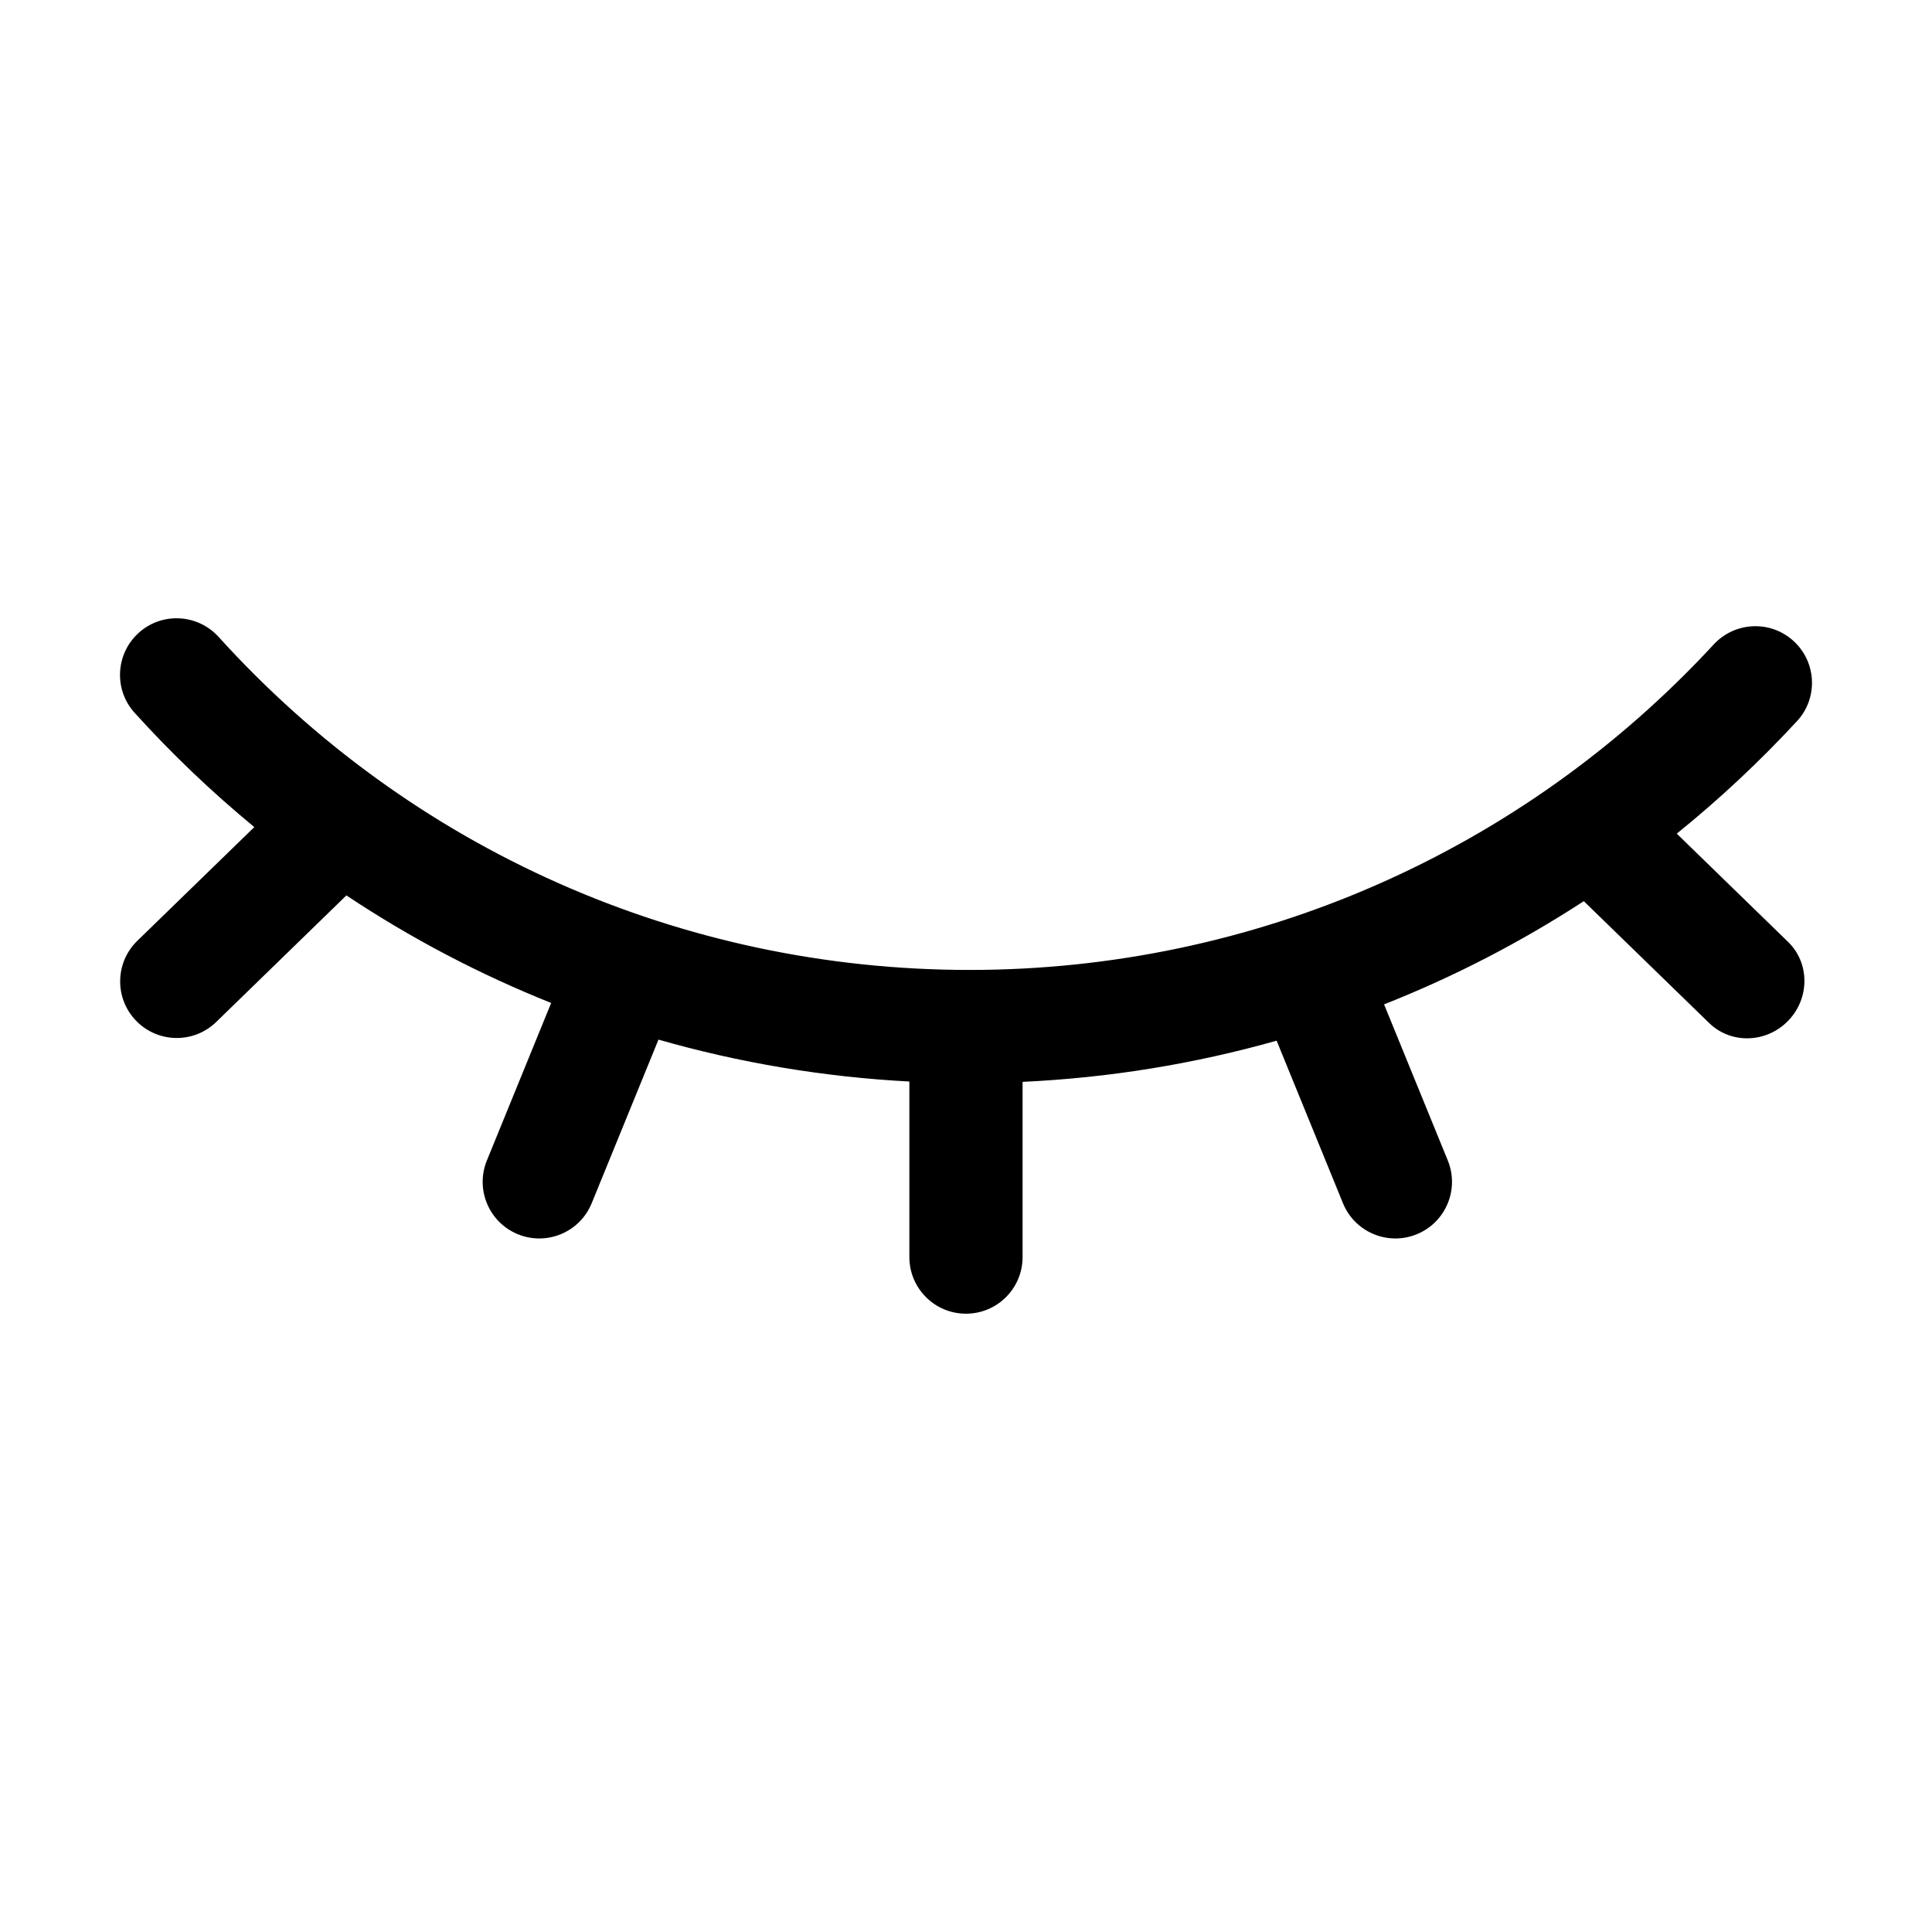 <?xml version="1.0" encoding="utf-8"?>
<!-- Generator: Adobe Illustrator 25.4.1, SVG Export Plug-In . SVG Version: 6.00 Build 0)  -->
<svg version="1.1" id="图层_1" xmlns="http://www.w3.org/2000/svg" xmlns:xlink="http://www.w3.org/1999/xlink" x="0px" y="0px"
	 viewBox="0 0 1024 1024" style="enable-background:new 0 0 1024 1024;" xml:space="preserve">
<style type="text/css">
	.st0{display:none;}
	.st1{display:inline;}
	.st2{display:inline;fill:none;}
</style>
<g class="st0">
	<path class="st1" d="M437.3,234.51l-152.05,46.32c-17.14,5.22-26.8,23.35-21.58,40.48c4.26,13.99,17.12,22.99,31.02,22.99
		c3.13,0,6.32-0.46,9.46-1.42l152.05-46.32c17.14-5.22,26.8-23.35,21.58-40.48C472.56,238.95,454.43,229.29,437.3,234.51z"/>
	<path class="st1" d="M437.3,362.11l-152.05,46.32c-17.14,5.22-26.8,23.35-21.58,40.48c4.26,13.99,17.12,22.99,31.02,22.99
		c3.13,0,6.32-0.46,9.46-1.42l152.05-46.32c17.14-5.22,26.8-23.35,21.58-40.48C472.56,366.54,454.43,356.88,437.3,362.11z"/>
	<path class="st1" d="M437.3,489.7l-152.05,46.32c-17.14,5.22-26.8,23.35-21.58,40.48c4.26,13.99,17.12,22.99,31.02,22.99
		c3.13,0,6.32-0.46,9.46-1.42l152.05-46.32c17.14-5.22,26.8-23.35,21.58-40.48C472.56,494.13,454.43,484.47,437.3,489.7z"/>
	<path class="st1" d="M649.33,450.65l65.96,19.46c3.06,0.9,6.15,1.33,9.19,1.33c14.01,0,26.93-9.15,31.1-23.27
		c5.07-17.18-4.75-35.22-21.93-40.29l-65.96-19.46c-17.19-5.07-35.22,4.75-40.29,21.93C622.33,427.54,632.15,445.58,649.33,450.65z"
		/>
	<path class="st1" d="M741.23,960.18c-120.44,0-218.42-97.98-218.42-218.42s97.98-218.42,218.42-218.42s218.42,97.98,218.42,218.42
		S861.67,960.18,741.23,960.18z M741.23,599.03c-78.7,0-142.73,64.03-142.73,142.73s64.03,142.73,142.73,142.73
		s142.73-64.03,142.73-142.73S819.93,599.03,741.23,599.03z"/>
	<path class="st1" d="M494.66,829.34H223.3V238.06c0-2.94,1.88-5.51,4.69-6.4l289.32-91.76c2.68-0.85,4.74,0.06,6,0.98
		c1.25,0.92,2.75,2.6,2.75,5.42v446.74c20.08-28.97,45.85-53.71,75.69-72.58V303.52l179.49,56.92v122.7
		c26.78,4.13,52.22,12.34,75.69,23.96V359.12c0-32.34-20.71-60.64-51.54-70.42l-203.64-64.58v-77.81c0-26.57-12.3-50.81-33.73-66.5
		c-21.44-15.69-48.26-20.08-73.58-12.05L205.1,159.51c-34.39,10.91-57.49,42.47-57.49,78.55v591.28H104.9
		c-22.39,0-40.55,18.15-40.55,40.55v0c0,22.39,18.15,40.55,40.55,40.55l433.76-3.23C519.82,884.18,504.83,857.9,494.66,829.34z"/>
	<path class="st1" d="M812.91,703.91h-33.83v-33.83c0-20.9-16.94-37.84-37.84-37.84s-37.84,16.94-37.84,37.84v33.83h-33.83
		c-20.9,0-37.84,16.94-37.84,37.84c0,20.9,16.94,37.84,37.84,37.84h33.83v33.83c0,20.9,16.94,37.84,37.84,37.84
		s37.84-16.94,37.84-37.84V779.6h33.83c20.9,0,37.84-16.94,37.84-37.84C850.75,720.86,833.81,703.91,812.91,703.91z"/>
</g>
<g class="st0">
	<path class="st1" d="M205.57,292.97c0-20.71,16.79-37.5,37.5-37.5h367.41c20.71,0,37.5,16.79,37.5,37.5v0
		c0,20.71-16.79,37.5-37.5,37.5H243.07C222.36,330.47,205.57,313.68,205.57,292.97L205.57,292.97z"/>
	<path class="st1" d="M427.32,664.72c0,20.71-16.79,37.5-37.5,37.5H243.07c-20.71,0-37.5-16.79-37.5-37.5v0
		c0-20.71,16.79-37.5,37.5-37.5h146.75C410.53,627.22,427.32,644.01,427.32,664.72L427.32,664.72z"/>
	<path class="st1" d="M488.19,478.85c0,20.71-16.79,37.5-37.5,37.5H243.07c-20.71,0-37.5-16.79-37.5-37.5v0
		c0-20.71,16.79-37.5,37.5-37.5h207.62C471.4,441.34,488.19,458.13,488.19,478.85L488.19,478.85z"/>
	<path class="st1" d="M811.07,627.01v184.49c0,39.84-29.75,72.26-66.32,72.26H208.88c-36.57,0-66.32-32.42-66.32-72.26V212.51
		c0-39.84,29.75-72.26,66.32-72.26h535.87c36.57,0,66.32,32.42,66.32,72.26v62.75c12.95-9.53,28.53-14.68,44.9-14.68
		c10.94,0,21.51,2.32,31.19,6.68v-54.75c0-81.8-63.88-148.35-142.41-148.35H208.88c-78.52,0-142.41,66.55-142.41,148.35v598.99
		c0,81.8,63.88,148.35,142.41,148.35h535.87c78.52,0,142.41-66.55,142.41-148.35V550.92L811.07,627.01z"/>
	<path class="st1" d="M948.01,382.63l-69.08-69.07c-12.69-12.68-33.25-12.68-45.93,0l-65.08,65.1L502.07,644.51
		c-4.06,4.05-7.32,11.87-7.32,17.52v94.54c-0.04,2.73,1.02,5.35,2.94,7.28c1.92,1.93,4.54,3,7.27,2.97h94.6
		c5.83,0,13.48-3.28,17.51-7.32l330.94-330.94C960.7,415.88,960.7,395.32,948.01,382.63z M860.35,405.12L745.19,520.26
		c-3.8,3.8-8.97,5.93-14.35,5.92c-5.38-0.01-10.53-2.16-14.32-5.99c-7.87-7.93-7.9-20.72-0.06-28.69l115.18-115.14h-0.02
		c3.81-3.8,8.97-5.94,14.35-5.93c5.38,0.01,10.53,2.17,14.32,5.99C868.16,384.37,868.19,397.16,860.35,405.12z"/>
</g>
<g class="st0">
	<path class="st1" d="M744.11,160.28C682.12,98.29,599.7,64.16,512.03,64.16c-87.67,0-170.09,34.14-232.08,96.13
		c-61.99,61.99-96.13,144.41-96.13,232.08l0,0.23c-1.49,64.68,22.42,137.56,73.11,222.8c42.58,71.61,98.2,142.37,147.27,204.8
		c29.19,37.14,56.77,72.23,78.29,103.22l25.29,36.42l26.28-35.72c21.36-29.02,46.99-60.58,74.12-93.99
		c50.27-61.9,107.24-132.06,151.53-204.59c52.51-85.99,78.84-161.88,80.51-232.05l0.01-0.36c0-0.26,0.01-0.51,0.01-0.77
		C840.24,304.69,806.1,222.27,744.11,160.28z M247.22,392.15c0.12-145.91,118.89-264.6,264.81-264.6
		c145.94,0,264.74,118.73,264.81,264.59l0,0.09c-3.29,133.7-122.27,280.21-217.87,397.94l-0.09,0.11
		c-17.5,21.55-34.16,42.07-49.71,61.93c-16.92-22.58-35.55-46.28-55.12-71.18c-93.52-118.98-209.9-267.05-206.83-387.41l0.01-0.81
		C247.23,392.58,247.23,392.37,247.22,392.15z"/>
	<path class="st1" d="M512,201.91c-91.27,0-165.52,74.25-165.52,165.52c0,91.27,74.25,165.52,165.52,165.52
		c91.27,0,165.52-74.25,165.52-165.52C677.52,276.16,603.27,201.91,512,201.91z M614.12,367.43c0,56.31-45.81,102.12-102.12,102.12
		c-56.31,0-102.12-45.81-102.12-102.12c0-56.31,45.81-102.12,102.12-102.12C568.31,265.31,614.12,311.12,614.12,367.43z"/>
	<rect x="346.43" y="152.91" class="st2" width="330.64" height="525.71"/>
</g>
<g class="st0">
	<path class="st1" d="M361.37,648.2c-14.42-2.34-28.45-5.59-41.99-9.68L224,692.82l23.7-86.34
		c-69.68-42.94-114.88-111.89-114.88-189.64c0-130.19,126.69-235.74,282.97-235.74c107.82,0,201.55,50.24,249.31,124.16
		c1.4-0.02,2.79-0.04,4.19-0.04c26.28,0,52.12,2.84,77.04,8.33c-2.72-6.52-5.67-12.99-8.92-19.38
		c-18.48-36.4-44.66-68.86-77.83-96.49c-32.25-26.87-69.58-47.88-110.96-62.46c-42.2-14.87-86.89-22.41-132.84-22.41
		s-90.65,7.54-132.84,22.41c-41.38,14.58-78.71,35.6-110.96,62.46c-33.16,27.63-59.35,60.09-77.83,96.49
		c-19.67,38.73-29.64,80.01-29.64,122.68c0,25.61,3.68,51.08,10.94,75.7c6.98,23.68,17.27,46.6,30.6,68.12
		c16.65,26.9,38.14,51.63,63.33,73.09l-11.25,40.99l-43.65,159.01l143.3-81.57l71.33-40.6c20.75,4.54,41.96,7.43,63.44,8.64
		c-4.42-7.09-8.52-14.36-12.26-21.82C372.16,682.11,365.85,665.35,361.37,648.2z"/>
	<path class="st1" d="M935.16,482.8c-15.2-30.37-36.77-57.47-64.1-80.56c-32.81-27.71-71.94-47.9-114.47-59.55
		c-24.73-6.77-50.6-10.66-77.06-11.45c-3.4-0.1-6.81-0.17-10.23-0.17c-75.78,0-147.44,25.28-201.76,71.17
		c-27.33,23.09-48.9,50.19-64.1,80.56c-16.13,32.22-24.31,66.54-24.31,102c0,22.8,3.4,45.13,10.1,66.73
		c3.72,11.99,8.45,23.77,14.21,35.27c5.93,11.84,12.84,23.18,20.66,33.98c12.25,16.91,26.76,32.49,43.44,46.58
		c54.33,45.9,125.98,71.17,201.76,71.17c23.98,0,47.81-2.56,70.84-7.6l4.78-1.05l146.38,81.32L874,764.9l4.9-4.48
		c19.68-17.98,36.14-38.19,48.91-60.06c10.18-17.44,18.04-35.93,23.36-54.96c5.51-19.74,8.31-40.12,8.31-60.6
		C959.47,549.34,951.29,515.03,935.16,482.8z M815.32,740.14l8.29,70.13l-71.6-39.78c-25.73,8.18-53.6,12.67-82.71,12.67
		c-129.68,0-234.81-88.81-234.81-198.36c0-109.55,105.13-198.37,234.81-198.37s234.81,88.81,234.81,198.37
		C904.11,647.73,869.42,703.8,815.32,740.14z"/>
	<circle class="st1" cx="328.32" cy="335.51" r="36.14"/>
	<circle class="st1" cx="596.91" cy="526.9" r="32.03"/>
	<circle class="st1" cx="749.69" cy="526.9" r="32.03"/>
	<g class="st1">
		<path d="M537.77,358.45c-8.96,3.98-17.69,8.36-26.17,13.16C522.14,371.1,531.49,366.09,537.77,358.45z"/>
		<path d="M545.08,327.5c-3.65-16.1-18.03-28.13-35.24-28.13c-19.96,0-36.14,16.18-36.14,36.14c0,9,3.3,17.23,8.75,23.56
			C501.99,346.4,522.99,335.82,545.08,327.5z"/>
	</g>
</g>
<g class="st0">
	<path class="st1" d="M923.89,64.74H100.12c-19.98,0-37.45,17.47-37.45,37.45c0,19.97,17.47,37.44,37.45,37.44h823.77
		c19.97,0,37.44-17.47,37.44-37.44C961.33,82.21,943.86,64.74,923.89,64.74L923.89,64.74z"/>
	<path class="st1" d="M838.15,661.76c-16.23,16.23-42.56,16.23-58.79,0L592.23,474.64v444.49c0,22.15-17.96,40.13-40.11,40.13
		h-80.24c-22.15,0-40.13-17.98-40.13-40.13V474.64L244.63,661.76c-16.24,16.23-42.55,16.23-58.78,0l-58.81-58.81
		c-16.23-16.24-16.23-42.55,0-58.79L458.4,212.81c1.43-1.43,27.21-17.19,53.15-17.2c26.22-0.01,52.61,15.76,54.04,17.2
		l331.36,331.36c16.24,16.25,16.24,42.56,0,58.79L838.15,661.76z"/>
</g>
<g class="st0">
	<path class="st1" d="M744.03,932.37L485.66,752.5H232.91c-91.7,0-166.31-74.54-166.31-166.16v-328.4
		c0-91.7,74.6-166.31,166.31-166.31h558.18c91.7,0,166.3,74.6,166.3,166.31v328.26c0,91.7-74.6,166.31-166.3,166.31h-47.06V932.37z
		 M232.91,161.63c-53.1,0-96.31,43.2-96.31,96.31v328.4c0,53.02,43.2,96.16,96.31,96.16h274.72l166.4,115.85V682.5h117.06
		c53.1,0,96.3-43.2,96.3-96.31V257.93c0-53.1-43.2-96.31-96.3-96.31H232.91z"/>
	<g class="st1">
		<path d="M514.77,531.71c-27.01,0-47.38,21.49-47.38,50c0,28.36,19.92,48.95,47.38,48.95c27.01,0,47.38-21.04,47.38-48.95
			C562.14,553.67,541.33,531.71,514.77,531.71z"/>
		<path d="M600.71,234.42c-19.54-17.51-46.91-26.76-79.13-26.76c-41.53,0-79.43,18.23-109.62,52.73l-4.53,5.17l44.4,40.3l4.7-5.27
			c17.3-19.39,37.43-29.65,58.22-29.65c27.38,0,44.39,16.81,44.39,43.86c0,21.86-15.32,40.4-33.06,61.86
			c-24.93,30.17-53.18,64.35-45.53,117.94l0.86,6.01h66.88l-0.89-7.79c-4.28-37.5,17.09-62.86,39.72-89.7
			c22-26.1,44.75-53.08,44.75-92.51C631.88,279.03,621.11,252.68,600.71,234.42z"/>
	</g>
</g>
<g class="st0">
	<path class="st1" d="M753.17,431.93h-1.69V303.3c0-132.26-107.22-239.48-239.48-239.48h0c-132.26,0-239.48,107.22-239.48,239.48
		v128.63h-1.69c-54.93,0-99.46,44.53-99.46,99.46v329.33c0,54.93,44.53,99.46,99.46,99.46h482.34c54.93,0,99.46-44.53,99.46-99.46
		V531.39C852.63,476.46,808.1,431.93,753.17,431.93z M332.52,303.3c0-47.94,18.67-93.01,52.57-126.91
		c33.9-33.9,78.97-52.57,126.91-52.57c47.94,0,93.01,18.67,126.91,52.57c33.9,33.9,52.57,78.97,52.57,126.91v128.63H332.52V303.3z
		 M792.63,860.72c0,21.76-17.7,39.46-39.46,39.46H270.83c-21.76,0-39.46-17.7-39.46-39.46V531.39c0-21.76,17.7-39.46,39.46-39.46
		h1.69h60h358.96h60h1.69c21.76,0,39.46,17.7,39.46,39.46V860.72z"/>
	<path class="st1" d="M512,816.98c-16.57,0-30-13.43-30-30v-177.9c0-16.57,13.43-30,30-30c16.57,0,30,13.43,30,30v177.9
		C542,803.55,528.57,816.98,512,816.98z"/>
</g>
<path d="M888.72,441.85c22.52-18.19,43.83-38.1,63.75-59.66c11.64-12.6,10.27-32.41-2.92-43.37c-12.3-10.22-30.41-8.97-41.27,2.78
	C806.66,451.56,664.5,514.09,513.92,514.09c-152.67,0-296.16-63.97-398.02-176.48c-10.73-11.85-28.83-13.28-41.23-3.18l0,0
	c-13.3,10.84-14.85,30.63-3.34,43.35c19.8,21.88,41.02,42.11,63.46,60.59l-62.01,60.28c-11.88,11.55-12.15,30.54-0.6,42.42
	c11.55,11.88,30.54,12.15,42.42,0.6l69-67.08c34.17,22.73,70.53,41.82,108.53,57l-34.07,83.48c-6.26,15.34,1.1,32.85,16.44,39.11
	c15.34,6.26,32.85-1.1,39.11-16.44l35.4-86.72c42.94,12.29,87.51,19.81,132.98,22.21v93.06c0,16.57,13.43,30,30,30s30-13.43,30-30
	v-92.88c46.01-2.14,91.14-9.54,134.65-21.83l35.17,86.16c6.26,15.34,23.77,22.7,39.11,16.44c15.34-6.26,22.7-23.77,16.44-39.11
	l-33.77-82.73c36.99-14.62,72.45-32.94,105.86-54.7l66.45,64.6c11.55,11.23,30.28,10.71,41.83-1.17s11.54-30.62-0.01-41.85
	L888.72,441.85z"/>
<g class="st0">
	<path class="st1" d="M545.38,124c41.31,0,80.01,15.27,108.98,43c27.55,26.37,43.03,61.01,43.78,97.83l-19.17,183.85
		c-4.03,38.7-23,74.51-53.41,100.86c-31.06,26.91-71.39,41.73-113.57,41.73c-42.17,0-82.51-14.82-113.56-41.73
		c-30.4-26.34-49.37-62.16-53.41-100.86l-19.17-183.85c0.76-36.82,16.24-71.47,43.78-97.83c28.97-27.73,67.67-43,108.98-43H545.38
		 M545.38,64h-66.77c-117.52,0-212.79,91.19-212.79,203.67l19.52,187.23C296.98,566.37,394.96,651.27,512,651.27h0
		c117.04,0,215.02-84.89,226.65-196.36l19.52-187.23C758.17,155.19,662.9,64,545.38,64L545.38,64z"/>
	<path class="st1" d="M170.5,960v-74.36c0-38.28,14.91-74.26,41.97-101.33c27.07-27.07,63.05-41.97,101.33-41.97H710.2
		c38.28,0,74.26,14.91,101.33,41.97c27.07,27.07,41.97,63.05,41.97,101.33V960h60v-74.36c0-112.28-91.02-203.3-203.3-203.3H313.8
		c-112.28,0-203.3,91.02-203.3,203.3V960H170.5z"/>
</g>
<g class="st0">
	<path class="st1" d="M860.24,237.05c21.79,0,39.52,17.73,39.52,39.52v470.86c0,21.79-17.73,39.52-39.52,39.52H163.76
		c-21.79,0-39.52-17.73-39.52-39.52V276.57c0-21.79,17.73-39.52,39.52-39.52H860.24 M860.24,177.05H163.76
		c-54.96,0-99.52,44.56-99.52,99.52v470.86c0,54.96,44.56,99.52,99.52,99.52h696.48c54.96,0,99.52-44.56,99.52-99.52V276.57
		C959.76,221.6,915.21,177.05,860.24,177.05L860.24,177.05z"/>
	<path class="st1" d="M515.03,547.07L243.38,384.35c-14.21-8.51-18.83-26.94-10.32-41.15l0,0c8.51-14.21,26.94-18.83,41.15-10.32
		L514.7,476.93l234.84-143.67c14.13-8.65,32.6-4.2,41.25,9.93l0,0c8.65,14.13,4.2,32.6-9.93,41.25L515.03,547.07z"/>
</g>
<g class="st0">
	<path class="st1" d="M843.03,749.83v-51.38h55.78c13,0,23.54-10.54,23.54-23.54v0c0-13-10.54-23.54-23.54-23.54h-55.67v-59.36
		h55.67c13,0,23.54-10.54,23.54-23.54l0,0c0-13-10.54-23.54-23.54-23.54H795.95v209.6c-42.46,14.39-72.37,55.06-71.2,102.15
		c1.4,56.14,47.46,101.61,103.62,102.33c58.54,0.74,106.36-46.62,106.36-104.99C934.84,800.59,894.72,756.38,843.03,749.83z
		 M827.27,911.89c-29.97-1.24-54.29-25.65-55.43-55.62c-1.2-31.7,23.16-58.29,54.51-60.18c1.12-0.1,2.25-0.1,3.38-0.1
		c31.93,0,57.92,26,57.92,57.92C887.65,886.65,860.43,913.26,827.27,911.89z"/>
	<path class="st1" d="M490.77,651.27L490.77,651.27c117.04,0,215.02-84.89,226.65-196.36l19.52-187.23
		C736.94,155.19,641.67,64,524.15,64h-66.77C339.86,64,244.6,155.19,244.6,267.67l19.52,187.23
		C275.74,566.37,373.73,651.27,490.77,651.27z M348.41,167c28.97-27.73,67.67-43,108.98-43h66.77c41.31,0,80.01,15.27,108.98,43
		c27.55,26.37,43.03,61.01,43.78,97.83l-19.17,183.85c-4.03,38.7-23,74.51-53.41,100.86c-31.06,26.91-71.39,41.73-113.57,41.73
		c-42.17,0-82.51-14.82-113.56-41.73c-30.4-26.34-49.37-62.16-53.41-100.86l-19.17-183.85C305.38,228.01,320.86,193.36,348.41,167z"
		/>
	<path class="st1" d="M688.96,682.34H292.57c-112.28,0-203.3,91.02-203.3,203.3V960h60v-74.36c0-38.28,14.91-74.26,41.97-101.33
		c27.07-27.07,63.05-41.97,101.33-41.97h396.39c20.1,0,39.57,4.12,57.45,11.94v-63.7C728.19,685.23,708.92,682.34,688.96,682.34z"/>
</g>
<g class="st0">
	<path class="st1" d="M512,255.4c-179.92,0-340.32,100.2-444.56,256.6C171.68,668.4,332.08,768.6,512,768.6S852.32,668.4,956.56,512
		C852.32,355.6,691.92,255.4,512,255.4z M869.14,527.06c-23.18,27.8-48.64,53.01-75.69,74.92c-27.13,21.99-56.09,40.85-86.08,56.06
		C645.44,689.46,579.7,705.39,512,705.39s-133.44-15.93-195.38-47.36c-29.98-15.21-58.94-34.07-86.08-56.06
		c-27.04-21.91-52.51-47.12-75.69-74.92c-4.11-4.93-8.15-9.96-12.13-15.06c3.98-5.1,8.02-10.13,12.13-15.06
		c23.18-27.8,48.64-53.01,75.69-74.92c27.13-21.99,56.09-40.85,86.08-56.06c61.94-31.42,127.68-47.36,195.38-47.36
		s133.44,15.93,195.38,47.36c29.98,15.21,58.94,34.07,86.08,56.06c27.04,21.91,52.51,47.12,75.69,74.92
		c4.11,4.93,8.15,9.96,12.13,15.06C877.29,517.1,873.25,522.13,869.14,527.06z"/>
	<path class="st1" d="M512,351.41c-87.99,0-159.33,71.33-159.33,159.33c0,87.99,71.33,159.33,159.33,159.33
		c87.99,0,159.33-71.33,159.33-159.33C671.33,422.74,599.99,351.41,512,351.41z M512,610.06c-54.77,0-99.33-44.56-99.33-99.33
		s44.56-99.33,99.33-99.33s99.33,44.56,99.33,99.33S566.77,610.06,512,610.06z"/>
</g>
</svg>
